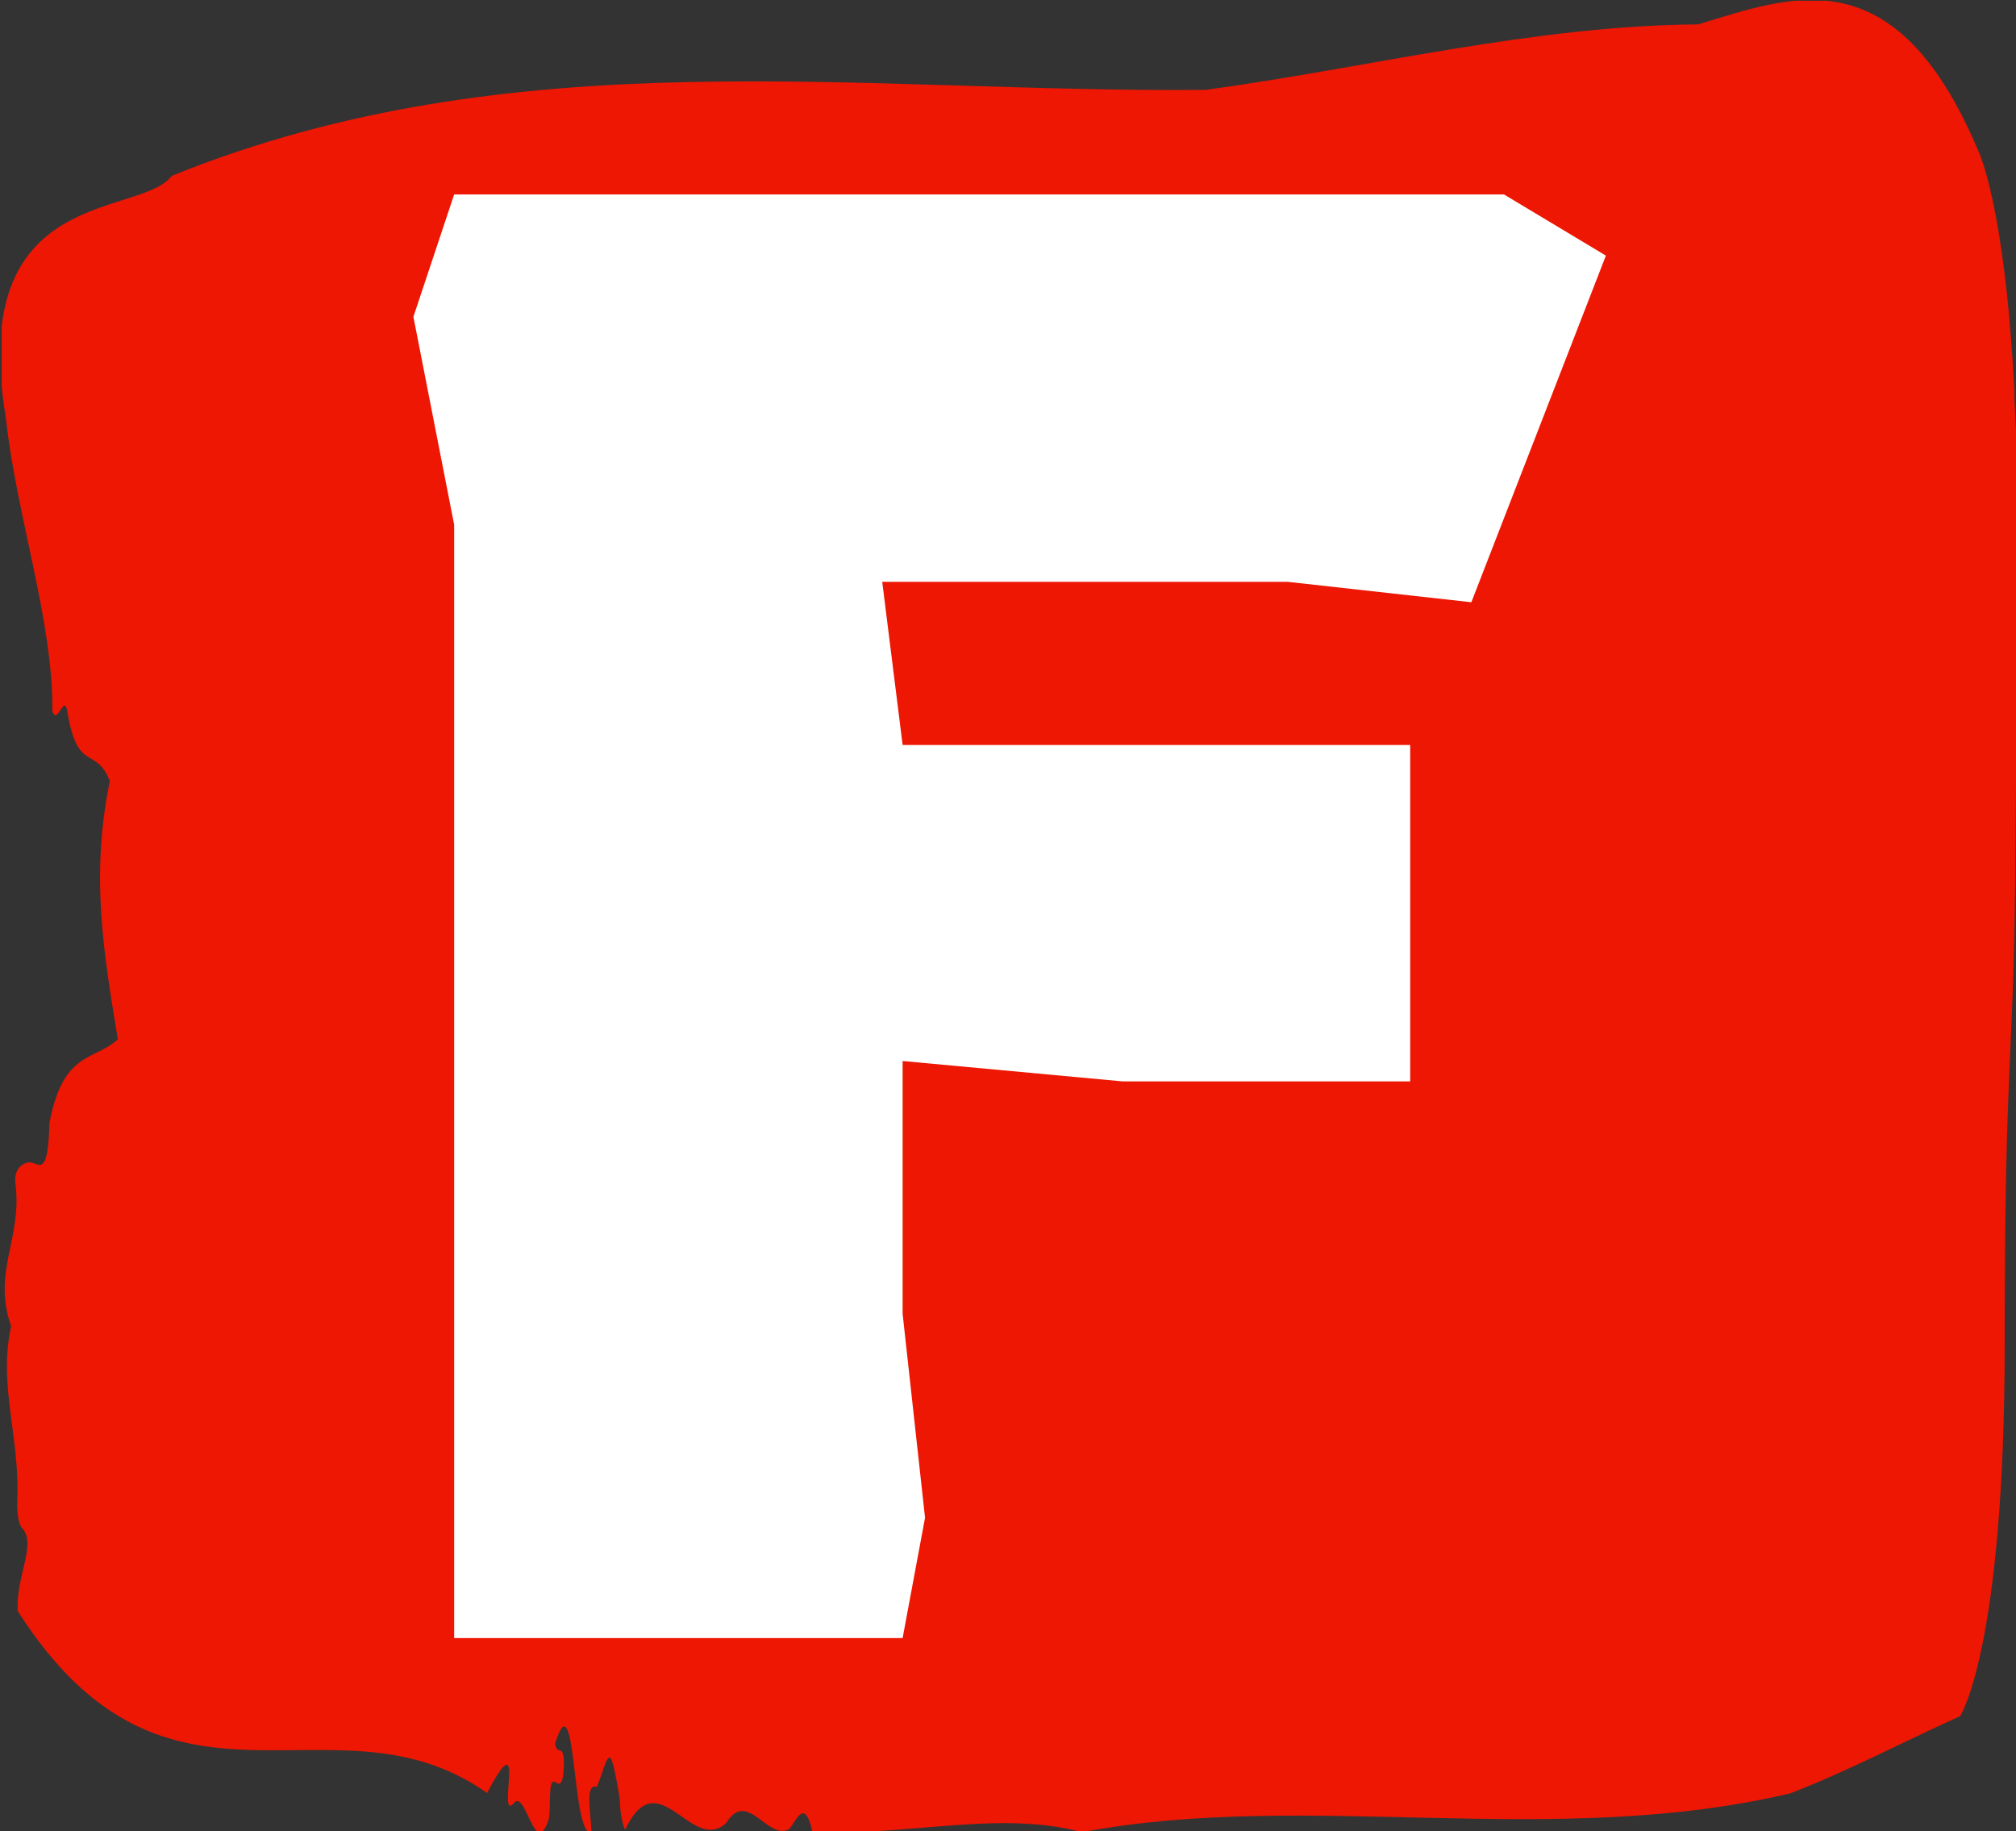 <svg xmlns="http://www.w3.org/2000/svg" version="1.1" xmlns:xlink="http://www.w3.org/1999/xlink" xmlns:svgjs="http://svgjs.dev/svgjs" width="1000" height="908" viewBox="0 0 1000 908"><rect x="0" y="0" width="1000" height="908" fill="#333333" stroke="none"/><g transform="matrix(1,0,0,1,0.816,0.368)"><svg viewBox="0 0 272 247" data-background-color="#ffffff" preserveAspectRatio="xMidYMid meet" height="908" width="1000" xmlns="http://www.w3.org/2000/svg" xmlns:xlink="http://www.w3.org/1999/xlink"><g id="tight-bounds" transform="matrix(1,0,0,1,-0.222,-0.1)"><svg viewBox="0 0 272.444 247.2" height="247.2" width="272.444"><g><svg viewBox="0 0 272.444 247.2" height="247.2" width="272.444"><g><svg viewBox="0 0 272.444 247.2" height="247.2" width="272.444"><g><svg viewBox="0 0 272.444 247.2" height="247.2" width="272.444"><g><svg viewBox="0 0 272.444 247.2" height="247.2" width="272.444"><path d="M271.806 53.02C270.525 27.36 266.875 20.227 266.875 20.227 255.667-6.202 241.681-0.506 229.116 3.292 206.932 3.446 184.838 9.091 162.706 12.119 116.251 12.581 69.398 4.986 23.174 23.717 18.832 29.464-4.505 24.846 0.772 56.304 2.156 69.39 7.202 83.913 7.048 95.922 7.74 98.026 8.701 93.202 9.11 96.23 10.545 104.39 12.889 100.541 14.81 105.365 12.133 118.246 14.054 128.971 15.886 140.21 12.658 143.135 8.521 141.749 6.664 151.449 6.472 158.479 5.434 157.145 4.295 156.837 3.462 156.632 1.784 157.402 2.066 159.608 3.027 167.152-1.098 171.514 1.49 178.904-0.291 186.91 2.719 193.838 2.309 202.511 2.258 204.255 2.54 205.744 2.988 206.154 4.973 208.361 2.079 212.672 2.386 217.342 22.751 249.262 44.845 227.195 65.71 241.872 71.128 231.608 67.055 245.516 69.219 243.36 70.91 240.846 72.139 251.263 74.048 245.362 74.342 243.668 73.894 239.665 74.944 240.435 75.495 240.846 75.982 240.743 76.059 238.382 76.174 234.841 75.162 237.048 74.893 235.201 77.801 225.861 77.083 248.081 79.811 247.158 79.683 244.438 78.889 240.538 80.516 241.051 82.13 237.151 82.181 233.918 83.615 242.693 83.667 244.592 83.923 245.926 84.333 246.85 88.816 237.305 93.273 250.237 97.973 245.926 100.855 241.205 103.622 248.492 106.542 246.696 107.567 245.259 108.604 242.693 109.59 247.004 121.669 247.928 134.541 244.079 145.991 247.158 176.59 241.41 209.289 249.518 241.553 241.923 249.161 238.998 257.064 234.841 264.479 231.506 264.479 231.506 270.487 222.371 270.487 181.316S271.767 145.393 271.959 112.703C272.152 80.013 273.048 78.679 271.767 53.02Z" opacity="1" fill="#ed1703" data-fill-palette-color="tertiary"></path><g transform="matrix(1,0,0,1,55.768,26.231)"><svg width="160.907" viewBox="3 -35.4 29.25 35.4" height="194.739" data-palette-color="#ffffff"><path d="M15 0L4 0 4-27.3 3-32.4 4-35.4 29.75-35.4 32.25-33.9 28.95-25.4 24.45-25.9 14.5-25.9 15-21.9 27.45-21.9 27.45-13.65 20.4-13.65 15-14.15 15-7.95 15.55-2.95 15 0Z" opacity="1" transform="matrix(1,0,0,1,0,0)" fill="#ffffff" class="undefined-text-0" data-fill-palette-color="quaternary" id="text-0"></path></svg></g></svg></g></svg></g></svg></g><g></g></svg></g><defs></defs></svg><rect width="272.444" height="247.2" fill="none" stroke="none" visibility="hidden"></rect></g></svg></g></svg>